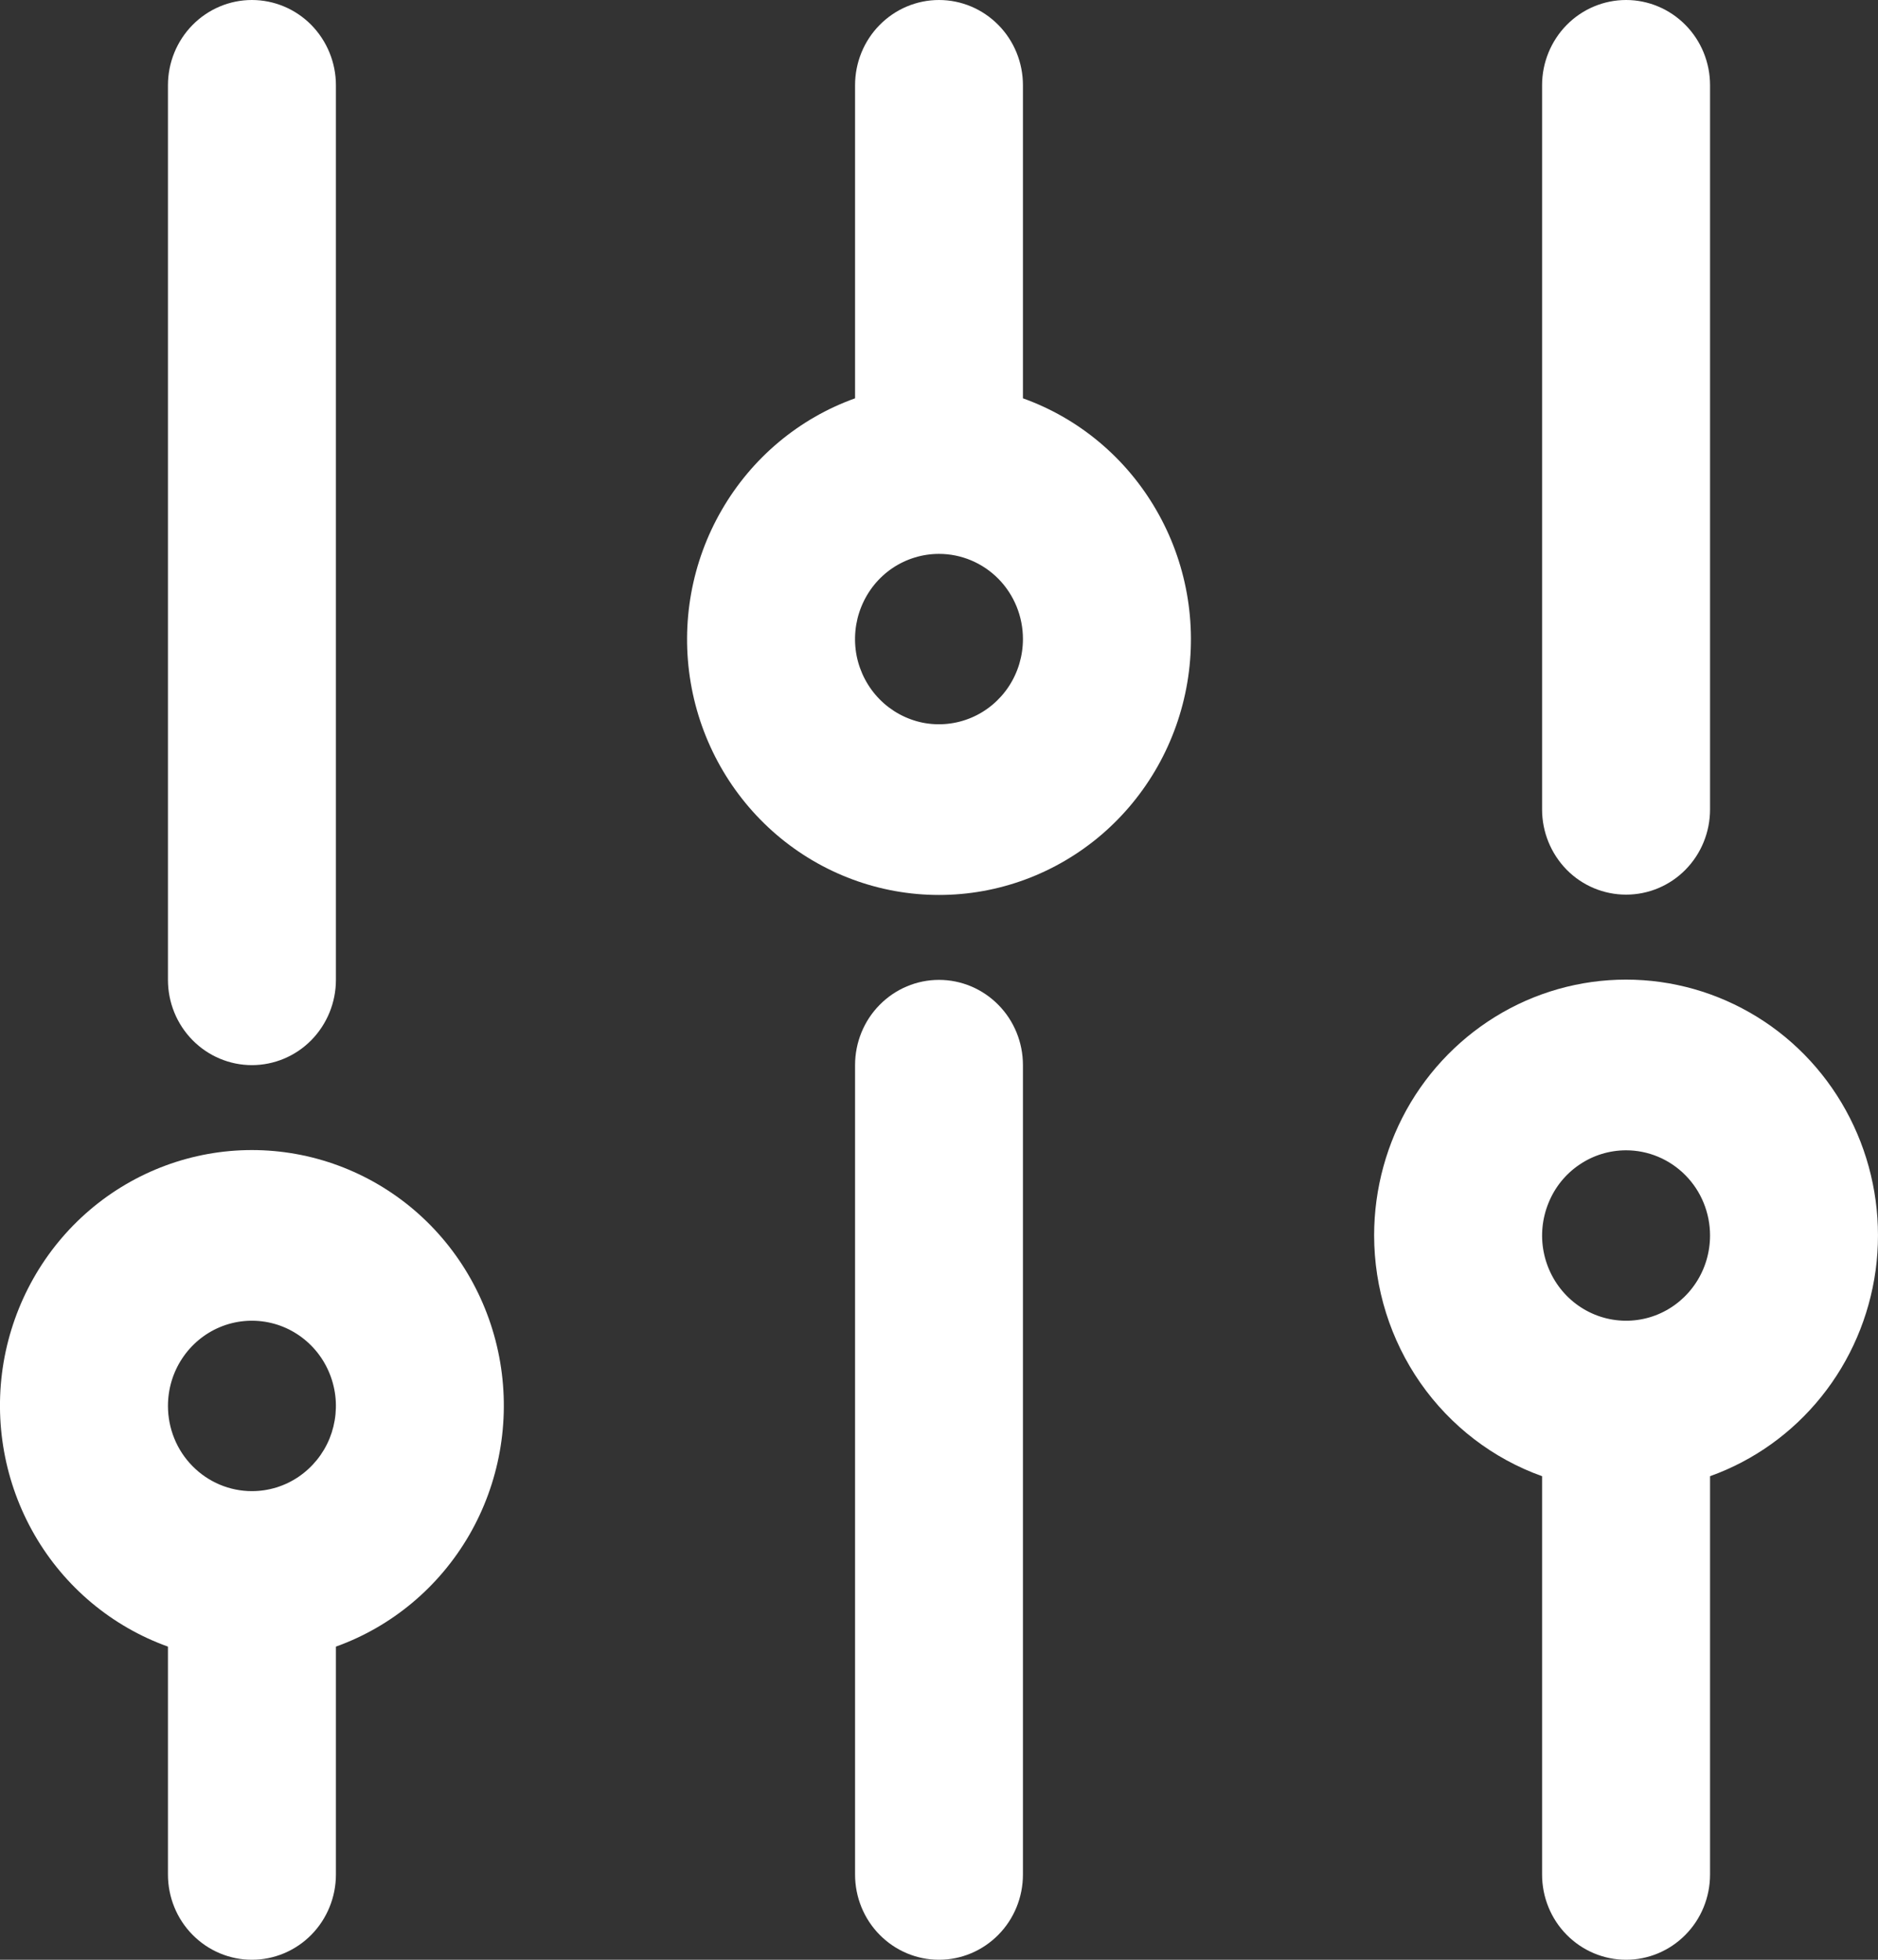 <svg width="23" height="24" viewBox="0 0 23 24" fill="none" xmlns="http://www.w3.org/2000/svg">
<rect x="0" y="0" width="23" height="24" fill="#333333" stroke="none"/>
<path d="M3.085 0C2.813 0 2.551 0.11 2.358 0.306C2.165 0.502 2.057 0.767 2.057 1.044L2.057 12C2.057 12.277 2.165 12.542 2.358 12.738C2.551 12.934 2.813 13.044 3.085 13.044C3.358 13.044 3.62 12.934 3.813 12.738C4.005 12.542 4.114 12.277 4.114 12L4.114 1.044C4.114 0.767 4.005 0.502 3.813 0.306C3.62 0.11 3.358 0 3.085 0Z" fill="white"/>
<path d="M4.114 22.956V20.165C4.8 19.919 5.378 19.435 5.747 18.798C6.115 18.161 6.249 17.412 6.126 16.684C6.003 15.957 5.631 15.296 5.074 14.82C4.518 14.345 3.813 14.084 3.085 14.084C2.358 14.084 1.653 14.345 1.097 14.82C0.54 15.296 0.168 15.957 0.044 16.684C-0.079 17.412 0.056 18.161 0.424 18.798C0.792 19.435 1.371 19.919 2.057 20.165L2.057 22.956C2.057 23.233 2.165 23.499 2.358 23.694C2.551 23.89 2.813 24 3.085 24C3.358 24 3.62 23.89 3.813 23.694C4.005 23.499 4.114 23.233 4.114 22.956V22.956ZM2.057 17.217C2.057 17.011 2.117 16.809 2.23 16.638C2.343 16.466 2.504 16.332 2.692 16.253C2.88 16.174 3.087 16.154 3.286 16.194C3.486 16.234 3.669 16.334 3.813 16.48C3.956 16.625 4.054 16.811 4.094 17.014C4.134 17.216 4.113 17.426 4.036 17.617C3.958 17.807 3.826 17.97 3.657 18.085C3.488 18.2 3.289 18.261 3.085 18.261C2.813 18.261 2.551 18.151 2.358 17.955C2.165 17.76 2.057 17.494 2.057 17.217V17.217Z" fill="white"/>
<path d="M10.472 1.044V4.878C9.785 5.124 9.207 5.609 8.839 6.246C8.47 6.883 8.336 7.631 8.459 8.359C8.582 9.087 8.955 9.747 9.511 10.223C10.068 10.699 10.772 10.96 11.5 10.96C12.228 10.96 12.932 10.699 13.489 10.223C14.045 9.747 14.418 9.087 14.541 8.359C14.664 7.631 14.53 6.883 14.161 6.246C13.793 5.609 13.215 5.124 12.528 4.878L12.528 1.044C12.528 0.767 12.42 0.501 12.227 0.306C12.034 0.11 11.773 6.96182e-05 11.5 6.96182e-05C11.227 6.96182e-05 10.966 0.11 10.773 0.306C10.58 0.501 10.472 0.767 10.472 1.044ZM12.528 7.826C12.528 8.032 12.468 8.234 12.355 8.406C12.242 8.577 12.082 8.711 11.894 8.79C11.706 8.869 11.499 8.89 11.299 8.85C11.1 8.809 10.917 8.71 10.773 8.564C10.629 8.418 10.531 8.232 10.491 8.03C10.452 7.827 10.472 7.617 10.55 7.427C10.628 7.236 10.759 7.073 10.929 6.958C11.098 6.844 11.297 6.783 11.5 6.783C11.773 6.783 12.034 6.893 12.227 7.088C12.42 7.284 12.528 7.549 12.528 7.826Z" fill="white"/>
<path d="M10.472 13.044V22.956C10.472 23.233 10.58 23.499 10.773 23.694C10.966 23.89 11.227 24 11.5 24C11.773 24 12.034 23.89 12.227 23.694C12.42 23.499 12.528 23.233 12.528 22.956V13.044C12.528 12.767 12.42 12.501 12.227 12.306C12.034 12.11 11.773 12 11.5 12C11.227 12 10.966 12.11 10.773 12.306C10.58 12.501 10.472 12.767 10.472 13.044Z" fill="white"/>
<path d="M18.886 1.043V9.913C18.886 10.19 18.995 10.455 19.187 10.651C19.38 10.847 19.642 10.956 19.915 10.956C20.187 10.956 20.449 10.847 20.642 10.651C20.835 10.455 20.943 10.19 20.943 9.913V1.043C20.943 0.767 20.835 0.501 20.642 0.306C20.449 0.11 20.187 -1.62125e-05 19.915 -1.62125e-05C19.642 -1.62125e-05 19.38 0.11 19.187 0.306C18.995 0.501 18.886 0.767 18.886 1.043Z" fill="white"/>
<path d="M16.829 15.13C16.83 15.777 17.028 16.408 17.396 16.936C17.765 17.464 18.285 17.863 18.886 18.078V22.956C18.886 23.233 18.994 23.499 19.187 23.694C19.38 23.89 19.642 24 19.915 24C20.187 24 20.449 23.89 20.642 23.694C20.835 23.499 20.943 23.233 20.943 22.956V18.078C21.477 17.887 21.948 17.55 22.305 17.106C22.663 16.661 22.893 16.125 22.971 15.556C23.048 14.988 22.97 14.408 22.745 13.882C22.52 13.355 22.157 12.901 21.695 12.57C21.232 12.239 20.689 12.043 20.125 12.004C19.56 11.965 18.996 12.084 18.494 12.348C17.992 12.613 17.571 13.012 17.277 13.502C16.984 13.993 16.829 14.556 16.829 15.13V15.13ZM20.943 15.13C20.943 15.337 20.883 15.539 20.77 15.71C20.657 15.882 20.496 16.016 20.308 16.095C20.12 16.174 19.913 16.194 19.714 16.154C19.515 16.114 19.331 16.014 19.187 15.868C19.044 15.722 18.946 15.537 18.906 15.334C18.866 15.132 18.887 14.922 18.965 14.731C19.042 14.54 19.174 14.377 19.343 14.263C19.512 14.148 19.711 14.087 19.915 14.087C20.187 14.087 20.449 14.197 20.642 14.393C20.835 14.588 20.943 14.854 20.943 15.13Z" fill="white"/>
</svg>
